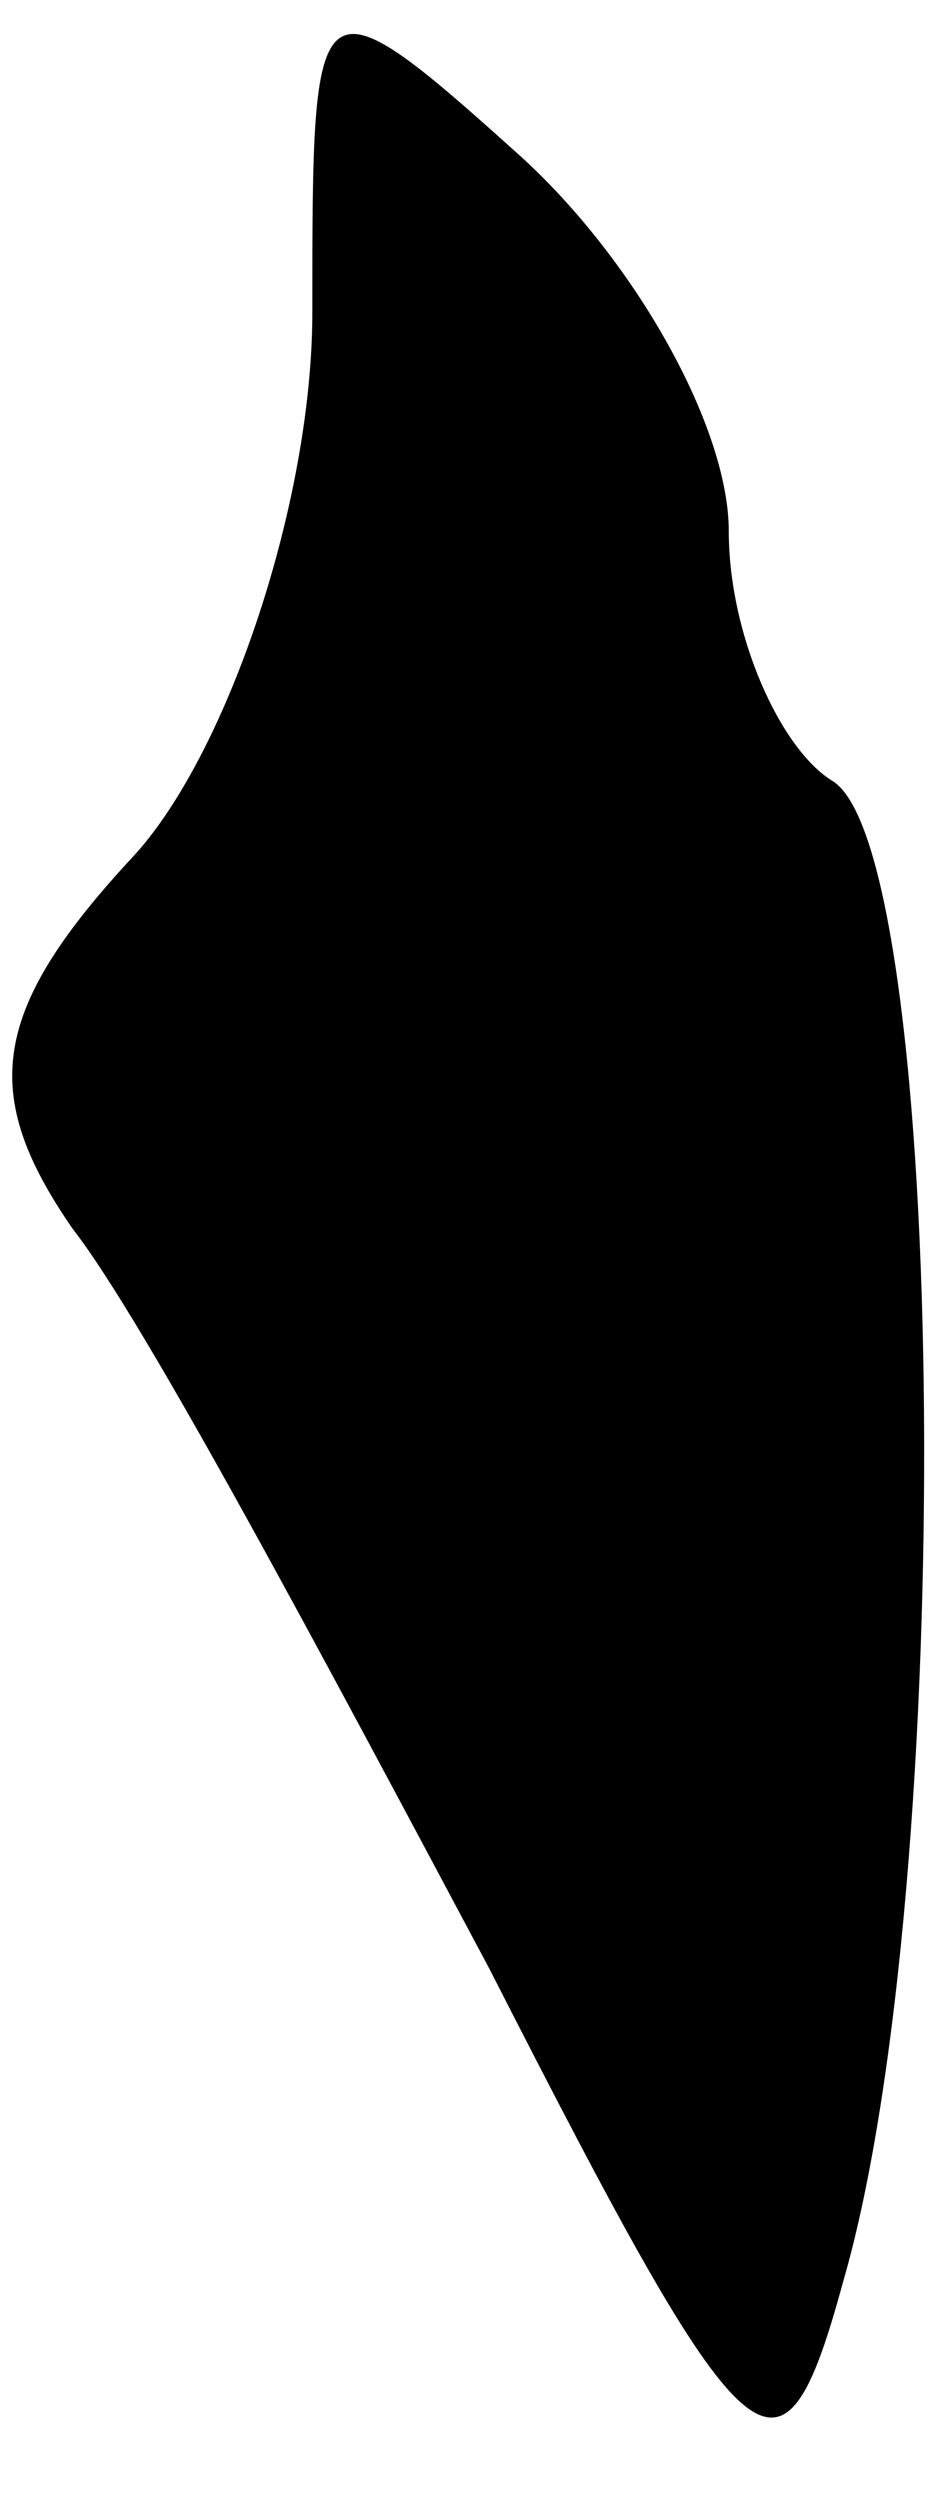 <?xml version="1.0" standalone="no"?>
<!DOCTYPE svg PUBLIC "-//W3C//DTD SVG 20010904//EN"
 "http://www.w3.org/TR/2001/REC-SVG-20010904/DTD/svg10.dtd">
<svg version="1.0" xmlns="http://www.w3.org/2000/svg"
 width="9pt" height="24pt" viewBox="0 0 9 24"
 preserveAspectRatio="xMidYMid meet">
<g transform="translate(0,24) scale(0.1,-0.1)"
fill="#000000" stroke="none">
<path fill="#000000" stroke="none" d="M30 210 c0 -18 -8 -42 -17 -52 -14 -15
-15 -23 -6 -36 7 -9 24 -41 40 -71 25 -49 28 -52 34 -30 11 38 10 137 -1 144
-5 3 -10 14 -10 24 0 10 -9 26 -20 36 -20 18 -20 17 -20 -15z"/>
</g>
</svg>
